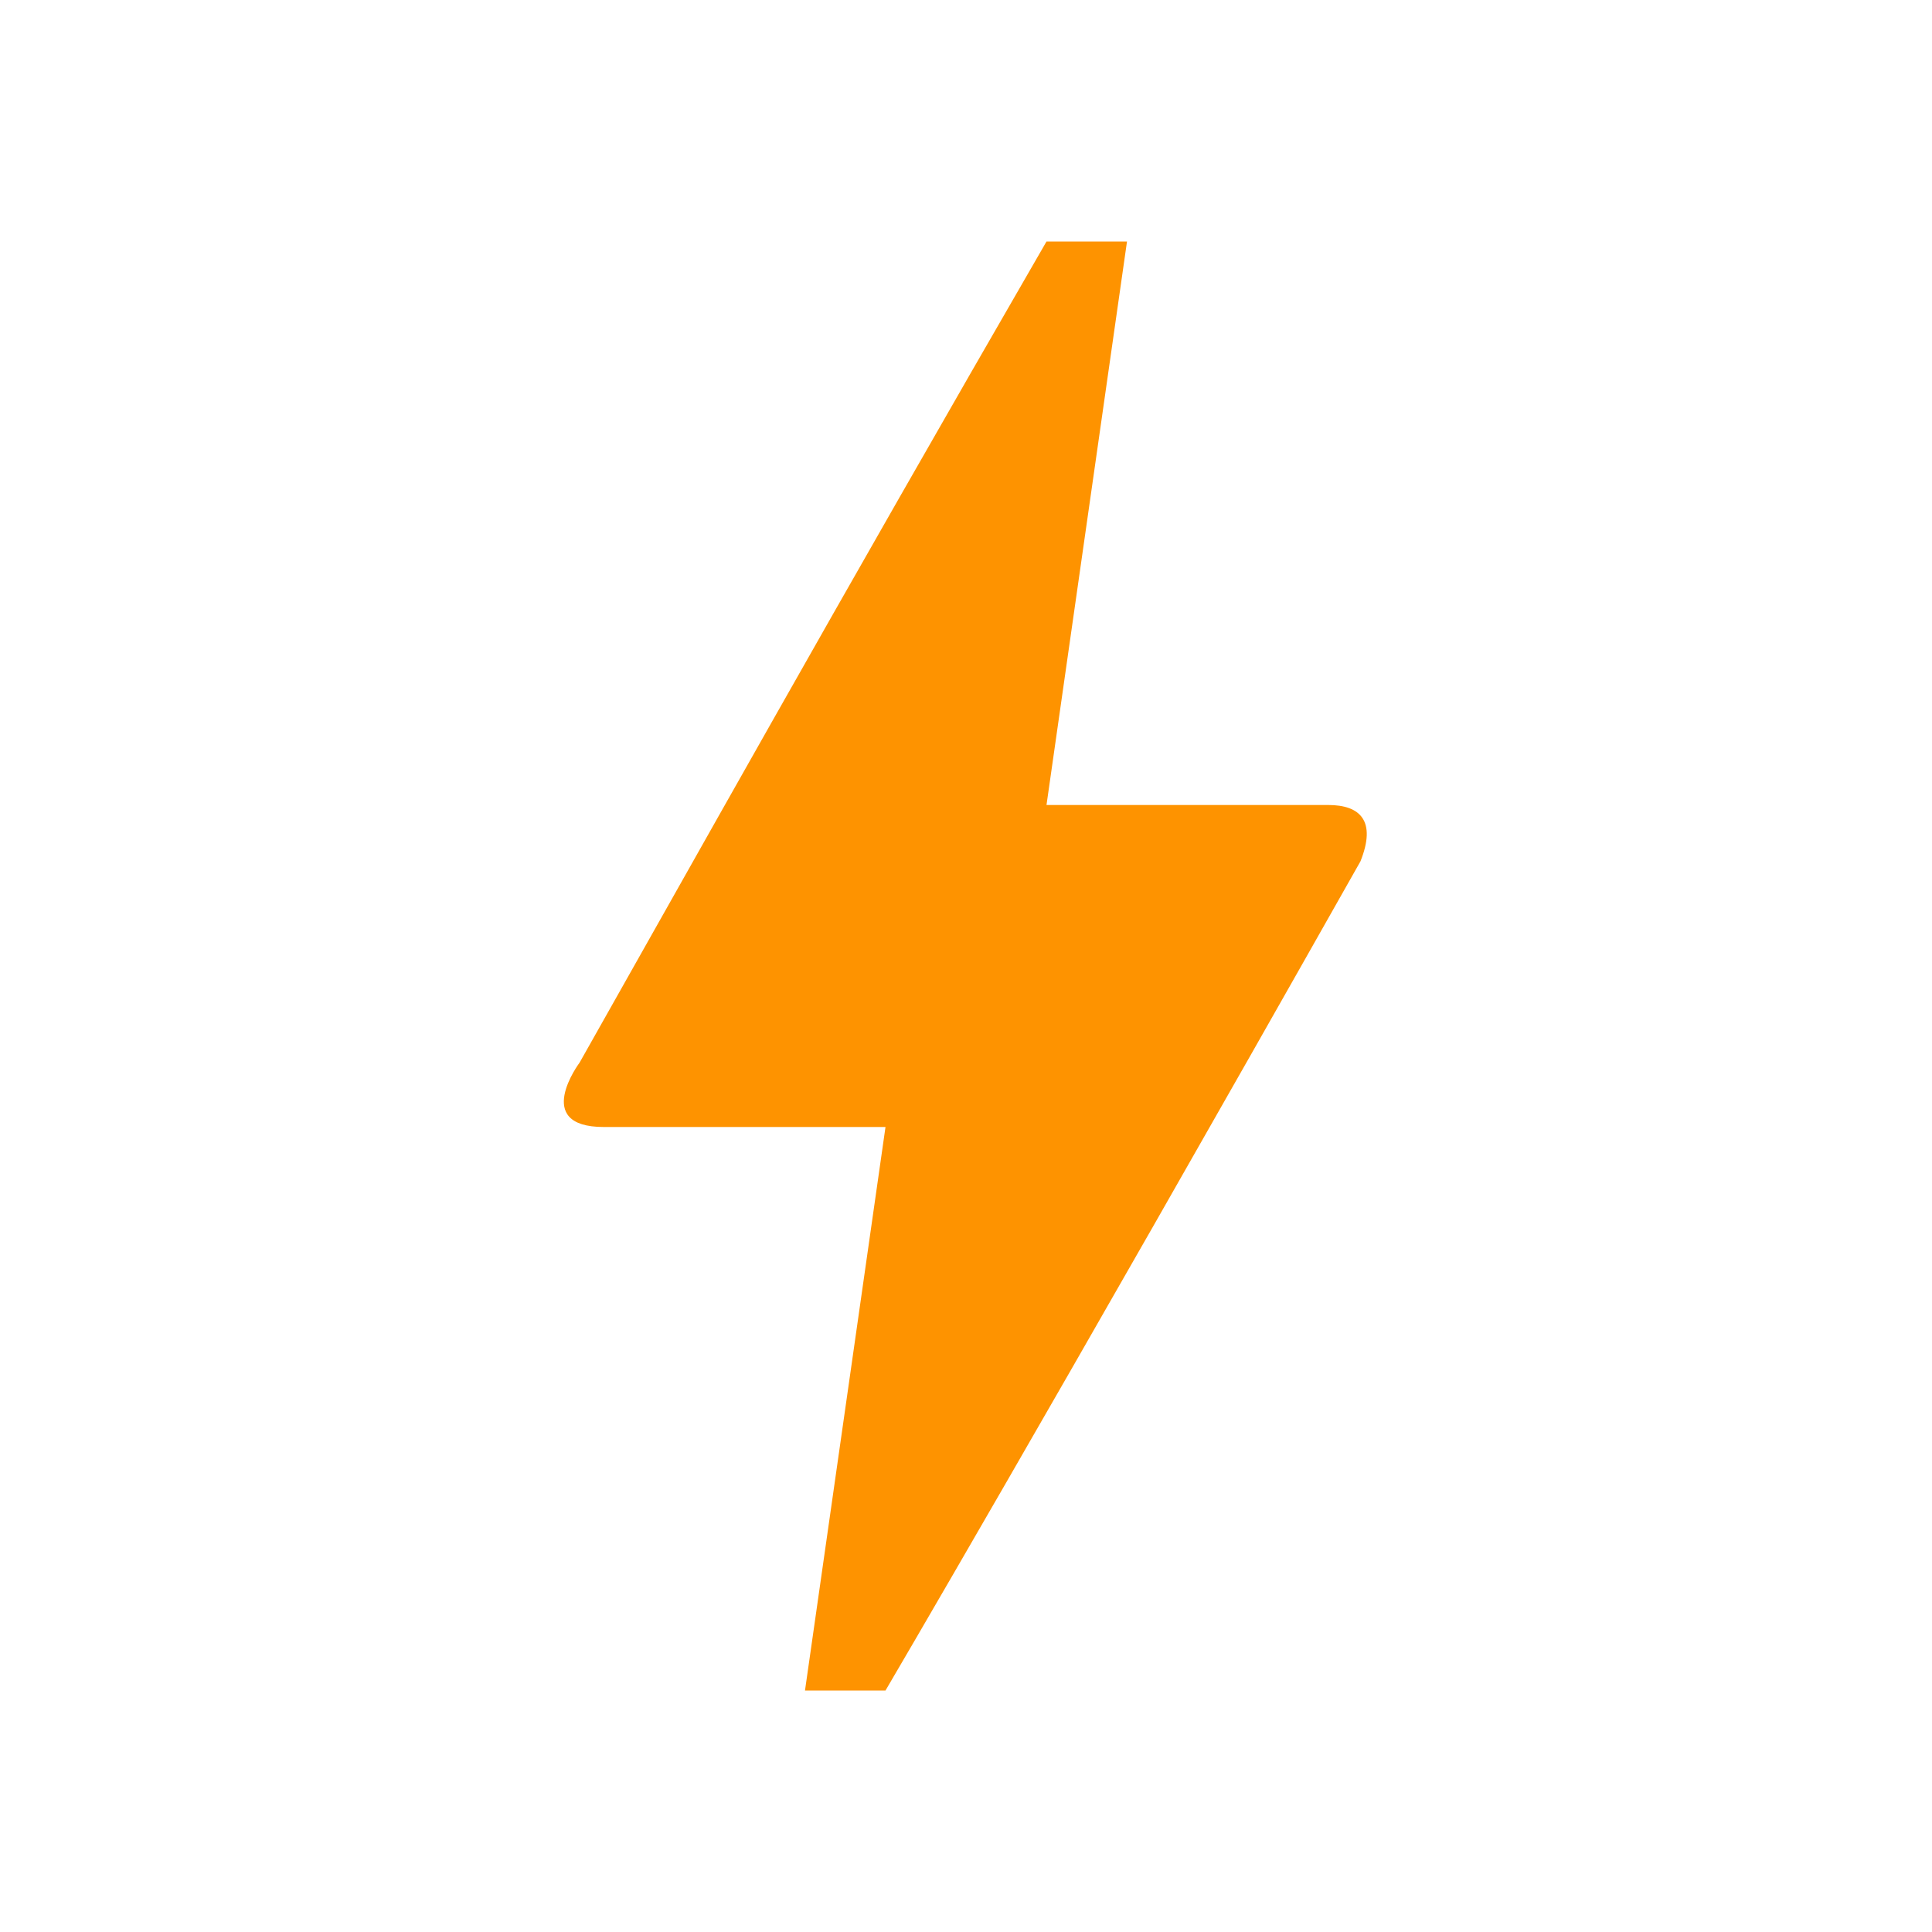 <?xml version="1.0" encoding="utf-8"?>
<!-- Generator: Adobe Illustrator 26.0.1, SVG Export Plug-In . SVG Version: 6.00 Build 0)  -->
<svg version="1.1" id="Layer_1" xmlns="http://www.w3.org/2000/svg" xmlns:xlink="http://www.w3.org/1999/xlink" x="0px" y="0px"
	 viewBox="0 0 24 24" style="enable-background:new 0 0 24 24;" xml:space="preserve">
<style type="text/css">
	.st0{fill:none;}
	.st1{fill:#FE9300;}
</style>
<g>
	<rect y="0" class="st0" width="24" height="24"/>
</g>
<g>
	<path class="st1" d="M11,21h-1l1-7H7.5c-0.9,0-0.3-0.8-0.3-0.8C8.5,10.9,10.4,7.5,13,3h1l-1,7h3.5c0.4,0,0.6,0.2,0.4,0.7
		C13,17.6,11,21,11,21z"/>
</g>
</svg>
